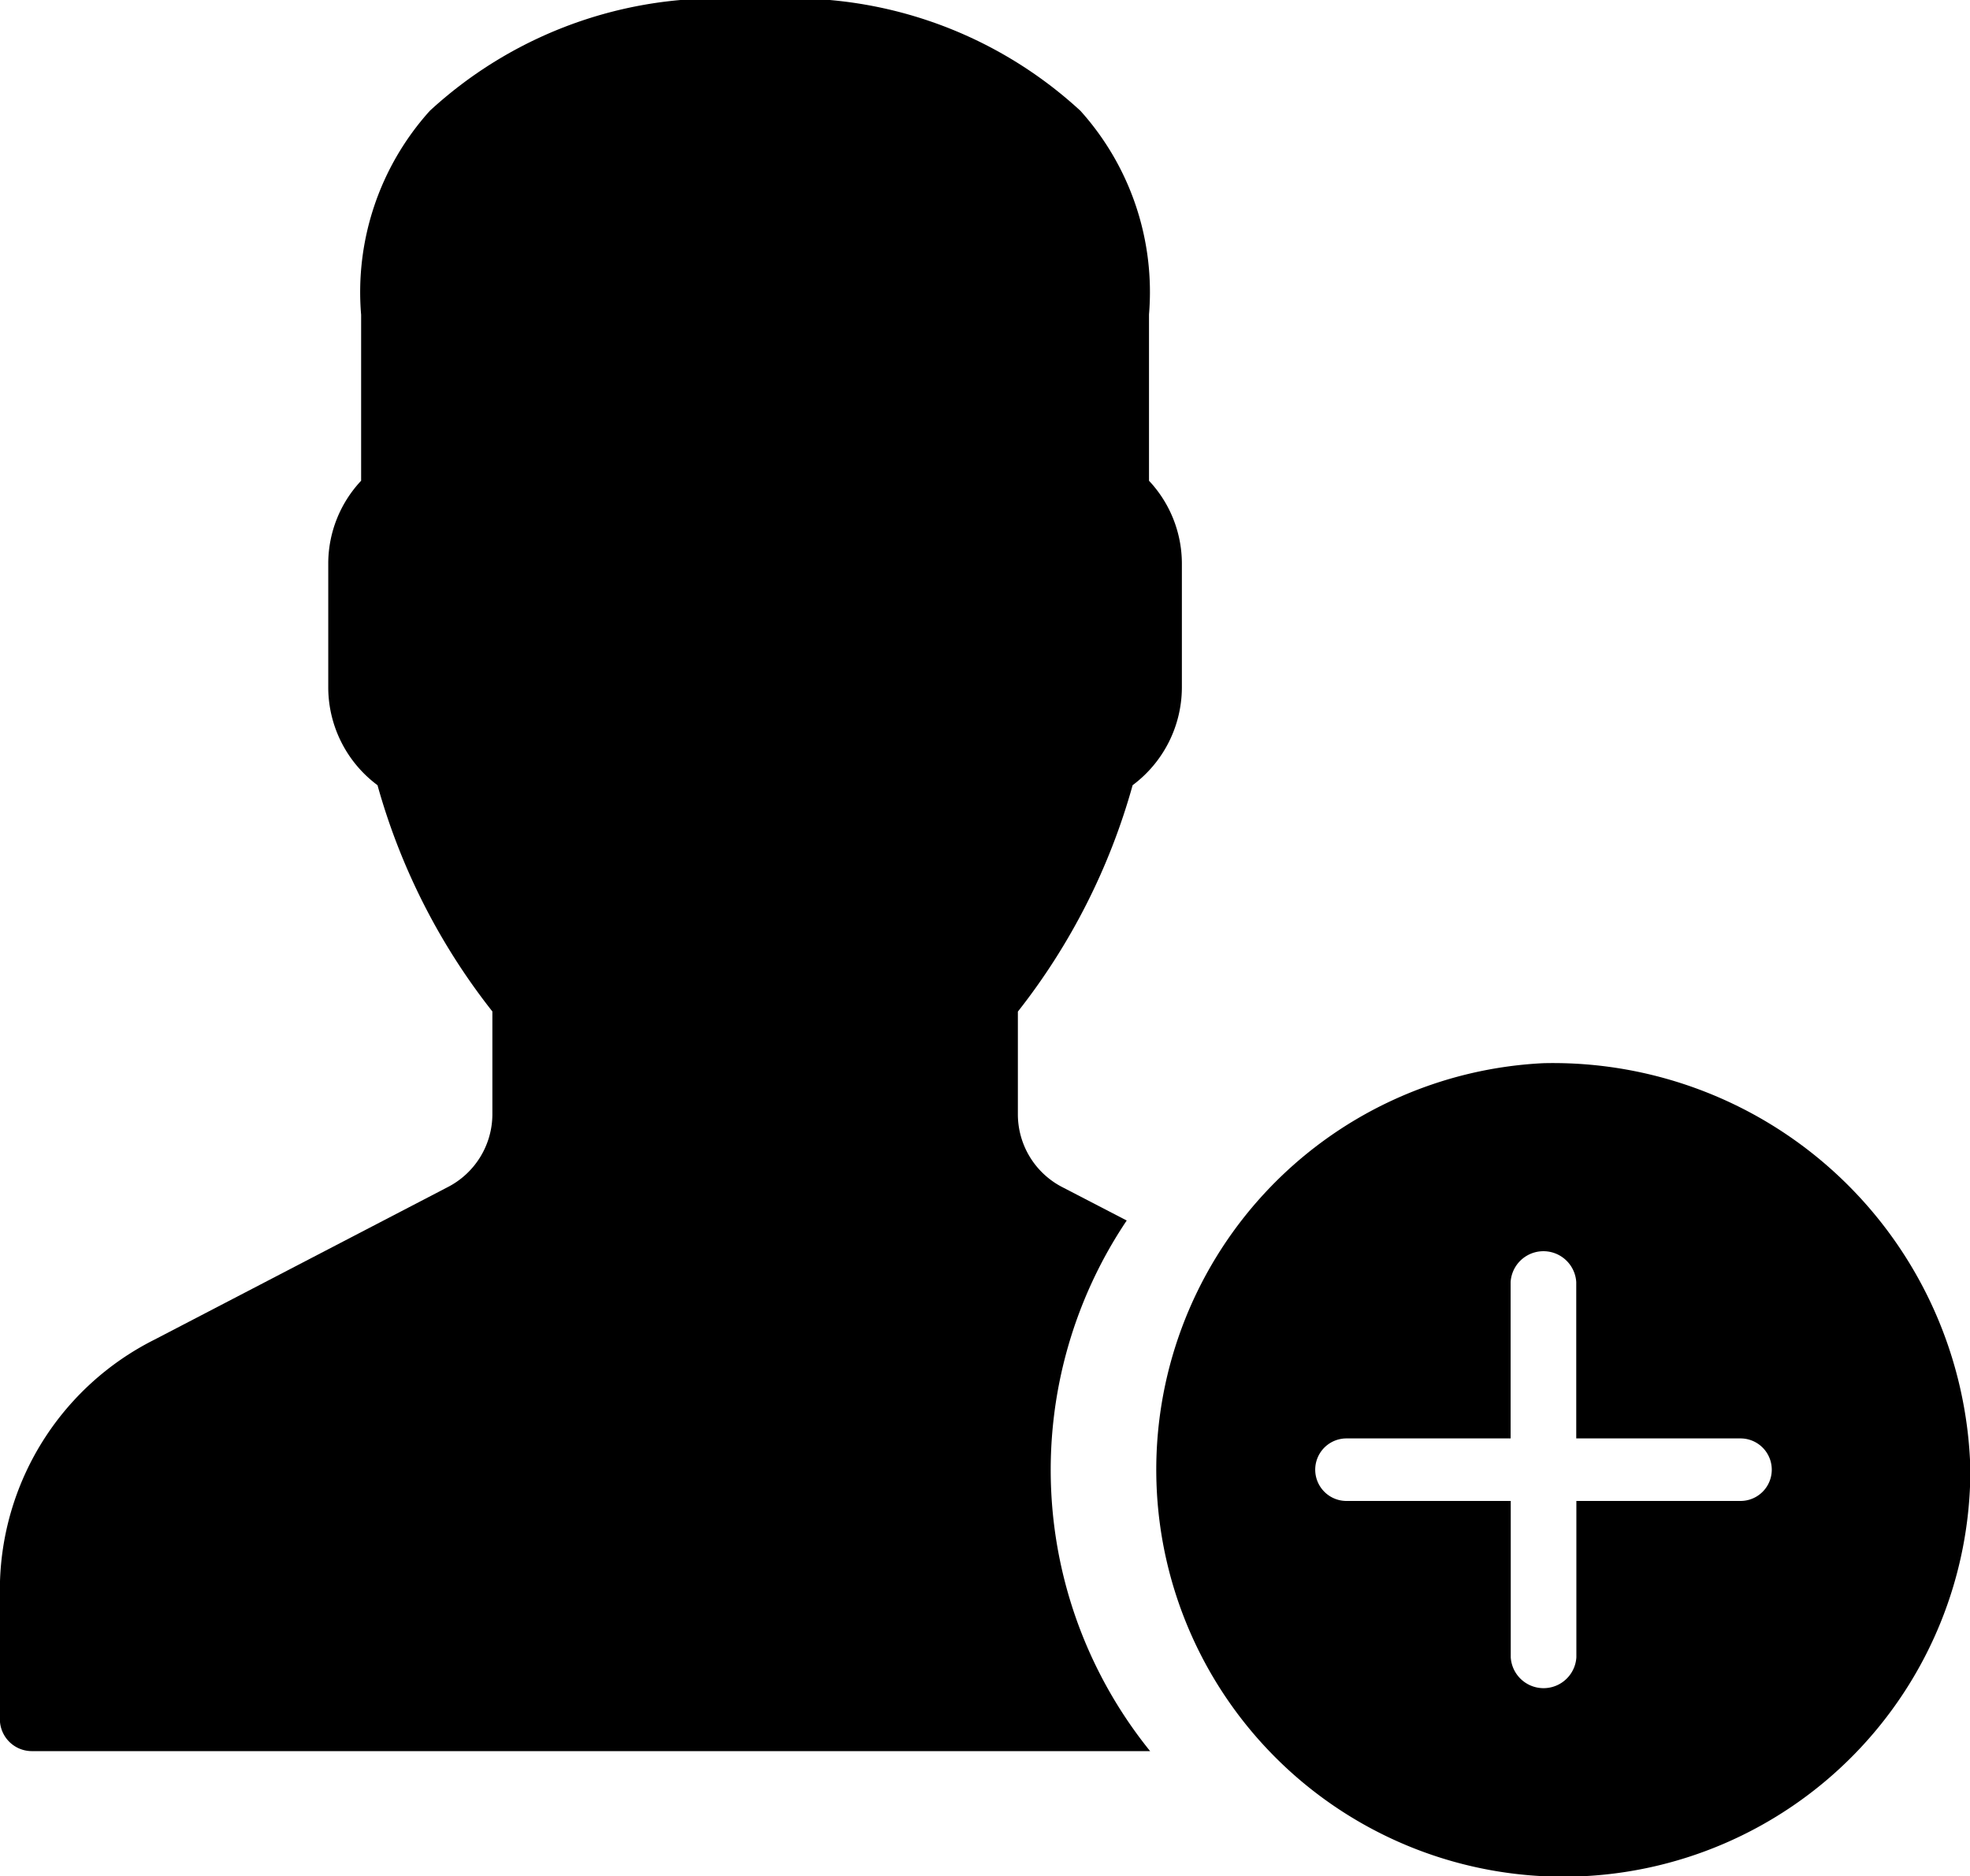 <svg xmlns="http://www.w3.org/2000/svg" viewBox="0 0 16 15.24"><g transform="translate(-1216 -1536)"><g transform="translate(1215.999 1536)"><g transform="translate(0.001)"><path d="M9.152,9.914l-.517-.268a.666.666,0,0,1-.367-.589v-.84A5.246,5.246,0,0,0,9.2,6.378a.993.993,0,0,0,.4-.79V4.572a.985.985,0,0,0-.267-.667V2.554A2.2,2.2,0,0,0,8.776.9,3.452,3.452,0,0,0,6.134,0,3.452,3.452,0,0,0,3.492.9a2.2,2.2,0,0,0-.558,1.657V3.905a.984.984,0,0,0-.267.667V5.588a.992.992,0,0,0,.4.79A5.241,5.241,0,0,0,4,8.216v.84a.667.667,0,0,1-.367.589L1.255,10.882A2.276,2.276,0,0,0,0,12.893V13.97a.26.26,0,0,0,.267.254H9.342a3.634,3.634,0,0,1-.19-4.31Z" transform="translate(-0.001 0)"/><path d="M293.6,290.132a3.306,3.306,0,1,0,3.467,3.3A3.391,3.391,0,0,0,293.6,290.132Zm1.6,3.556h-1.333v1.27a.267.267,0,0,1-.533,0v-1.27H292a.254.254,0,1,1,0-.508h1.333v-1.27a.267.267,0,0,1,.533,0v1.27H295.2a.254.254,0,1,1,0,.508Z" transform="translate(-281.064 -281.496)"/></g></g></g></svg>
